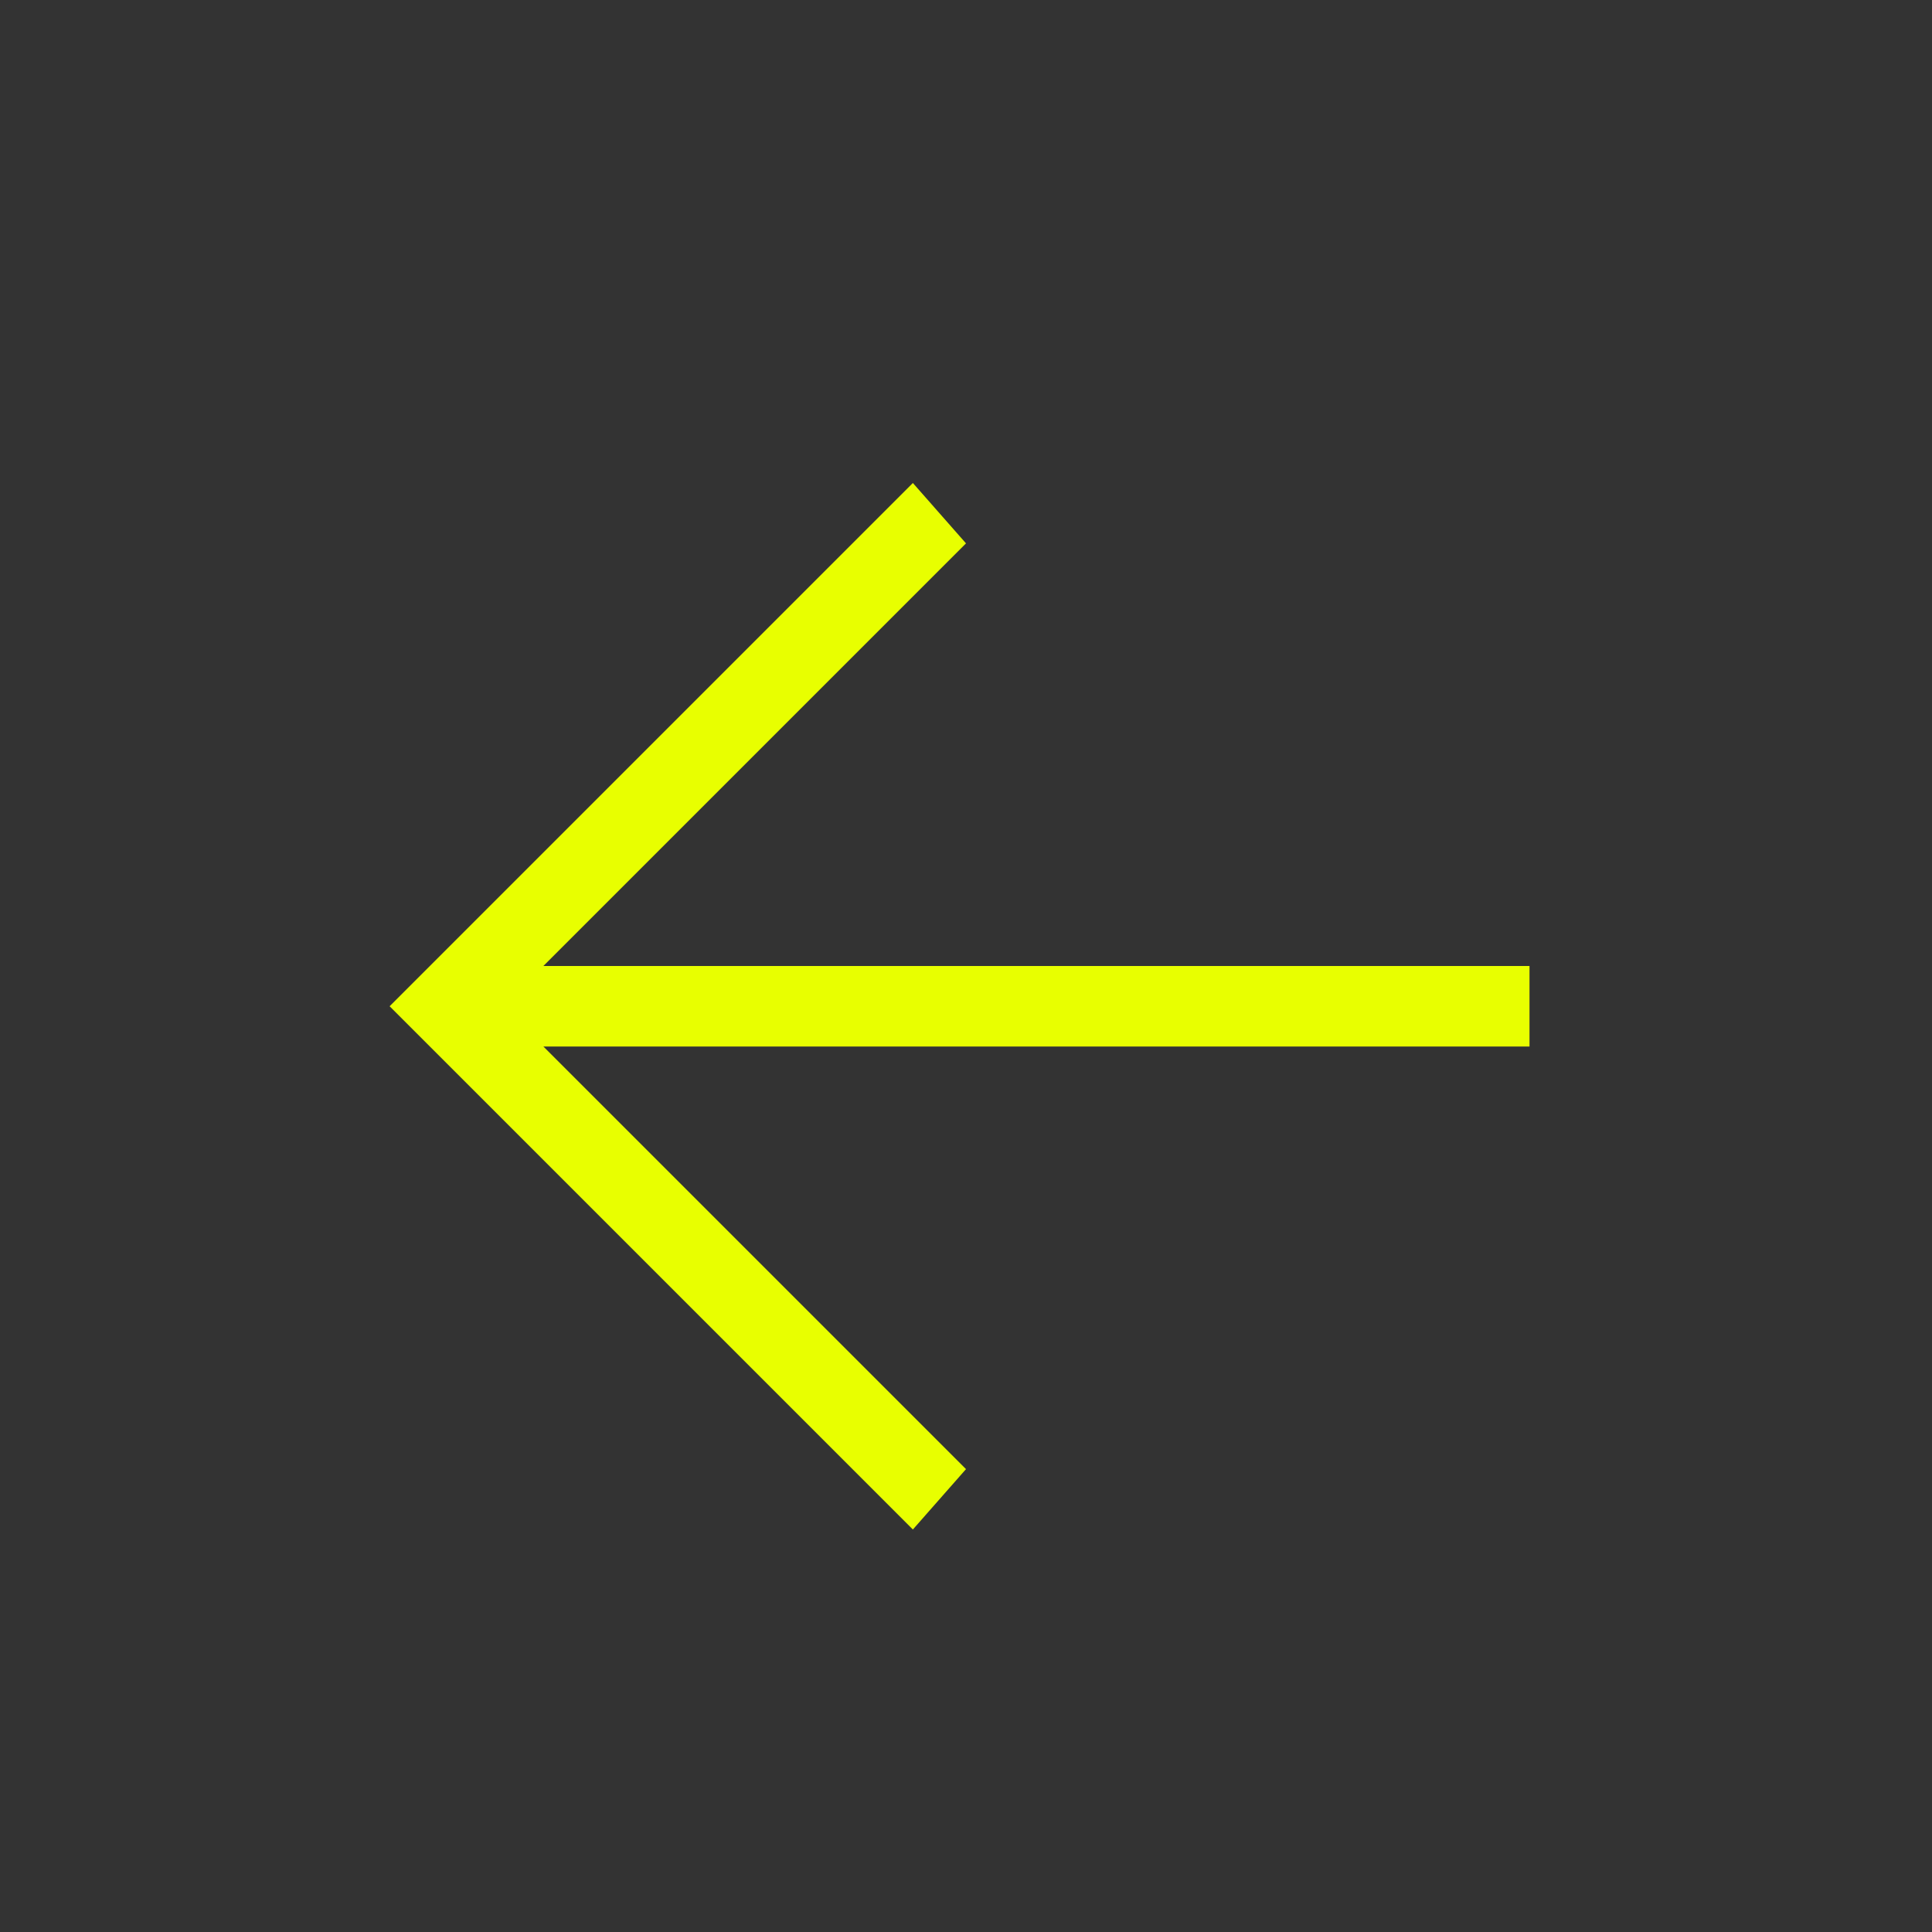 <svg xmlns="http://www.w3.org/2000/svg" width="24" height="24" viewBox="0 0 24 24"><rect x="0" y="0" width="24" height="24" fill="#333333" stroke="none"/><path fill="#e8ff00" d="M19 13H6.75L12 18.25l-.66.75l-6.5-6.5l6.5-6.5l.66.75L6.75 12H19z"/></svg>